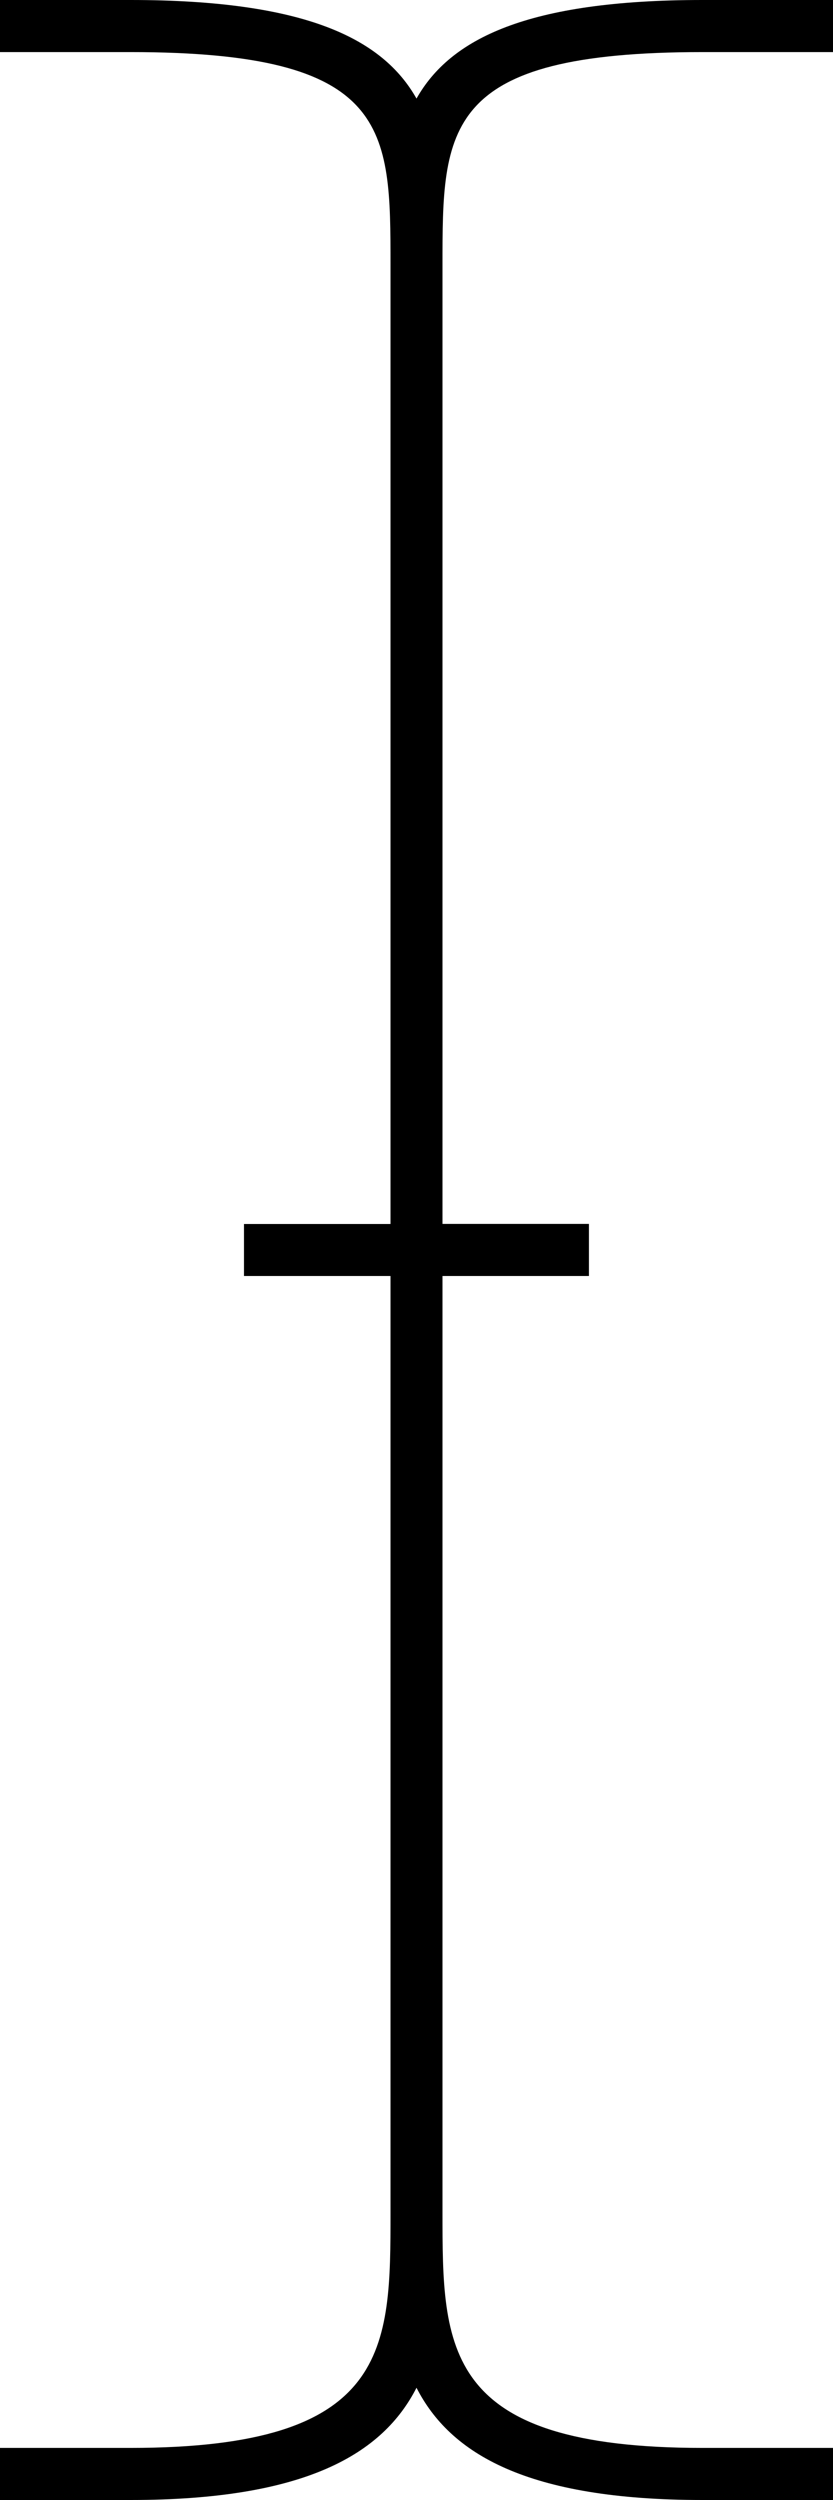 <?xml version="1.0" encoding="UTF-8" standalone="no"?>
<svg width="10px" height="30px" viewBox="0 0 10 30" version="1.1" xmlns="http://www.w3.org/2000/svg" xmlns:xlink="http://www.w3.org/1999/xlink">
    <!-- Generator: Sketch 46.2 (44496) - http://www.bohemiancoding.com/sketch -->
    <title>Shape</title>
    <desc>Created with Sketch.</desc>
    <defs></defs>
    <g stroke="none" stroke-width="1" fill="none" fill-rule="evenodd">
        <g transform="translate(-239, -73)" fill-rule="nonzero" fill="#000000">
            <g transform="translate(1, 1)">
                <path d="M243.312,75.187 C243.312,73.535 243.312,72.625 246.435,72.625 L248,72.625 L248,72 L246.435,72 C244.324,72 243.403,72.468 243,73.183 C242.597,72.468 241.676,72 239.565,72 L238,72 L238,72.625 L239.565,72.625 C242.688,72.625 242.688,73.535 242.688,75.187 L242.688,82 L242.688,86.688 L240.929,86.688 L240.929,87.312 L242.688,87.312 L242.688,92 L242.688,98.543 C242.688,100.187 242.688,101.375 239.565,101.375 L238,101.375 L238,102 L239.565,102 C241.676,102 242.597,101.443 243,100.653 C243.403,101.443 244.324,102 246.435,102 L248,102 L248,101.375 L246.435,101.375 C243.312,101.375 243.312,100.187 243.312,98.543 L243.312,92 L243.312,87.312 L245.07,87.312 L245.07,86.687 L243.312,86.687 L243.312,82 L243.312,75.187 Z"></path>
            </g>
        </g>
    </g>
</svg>
